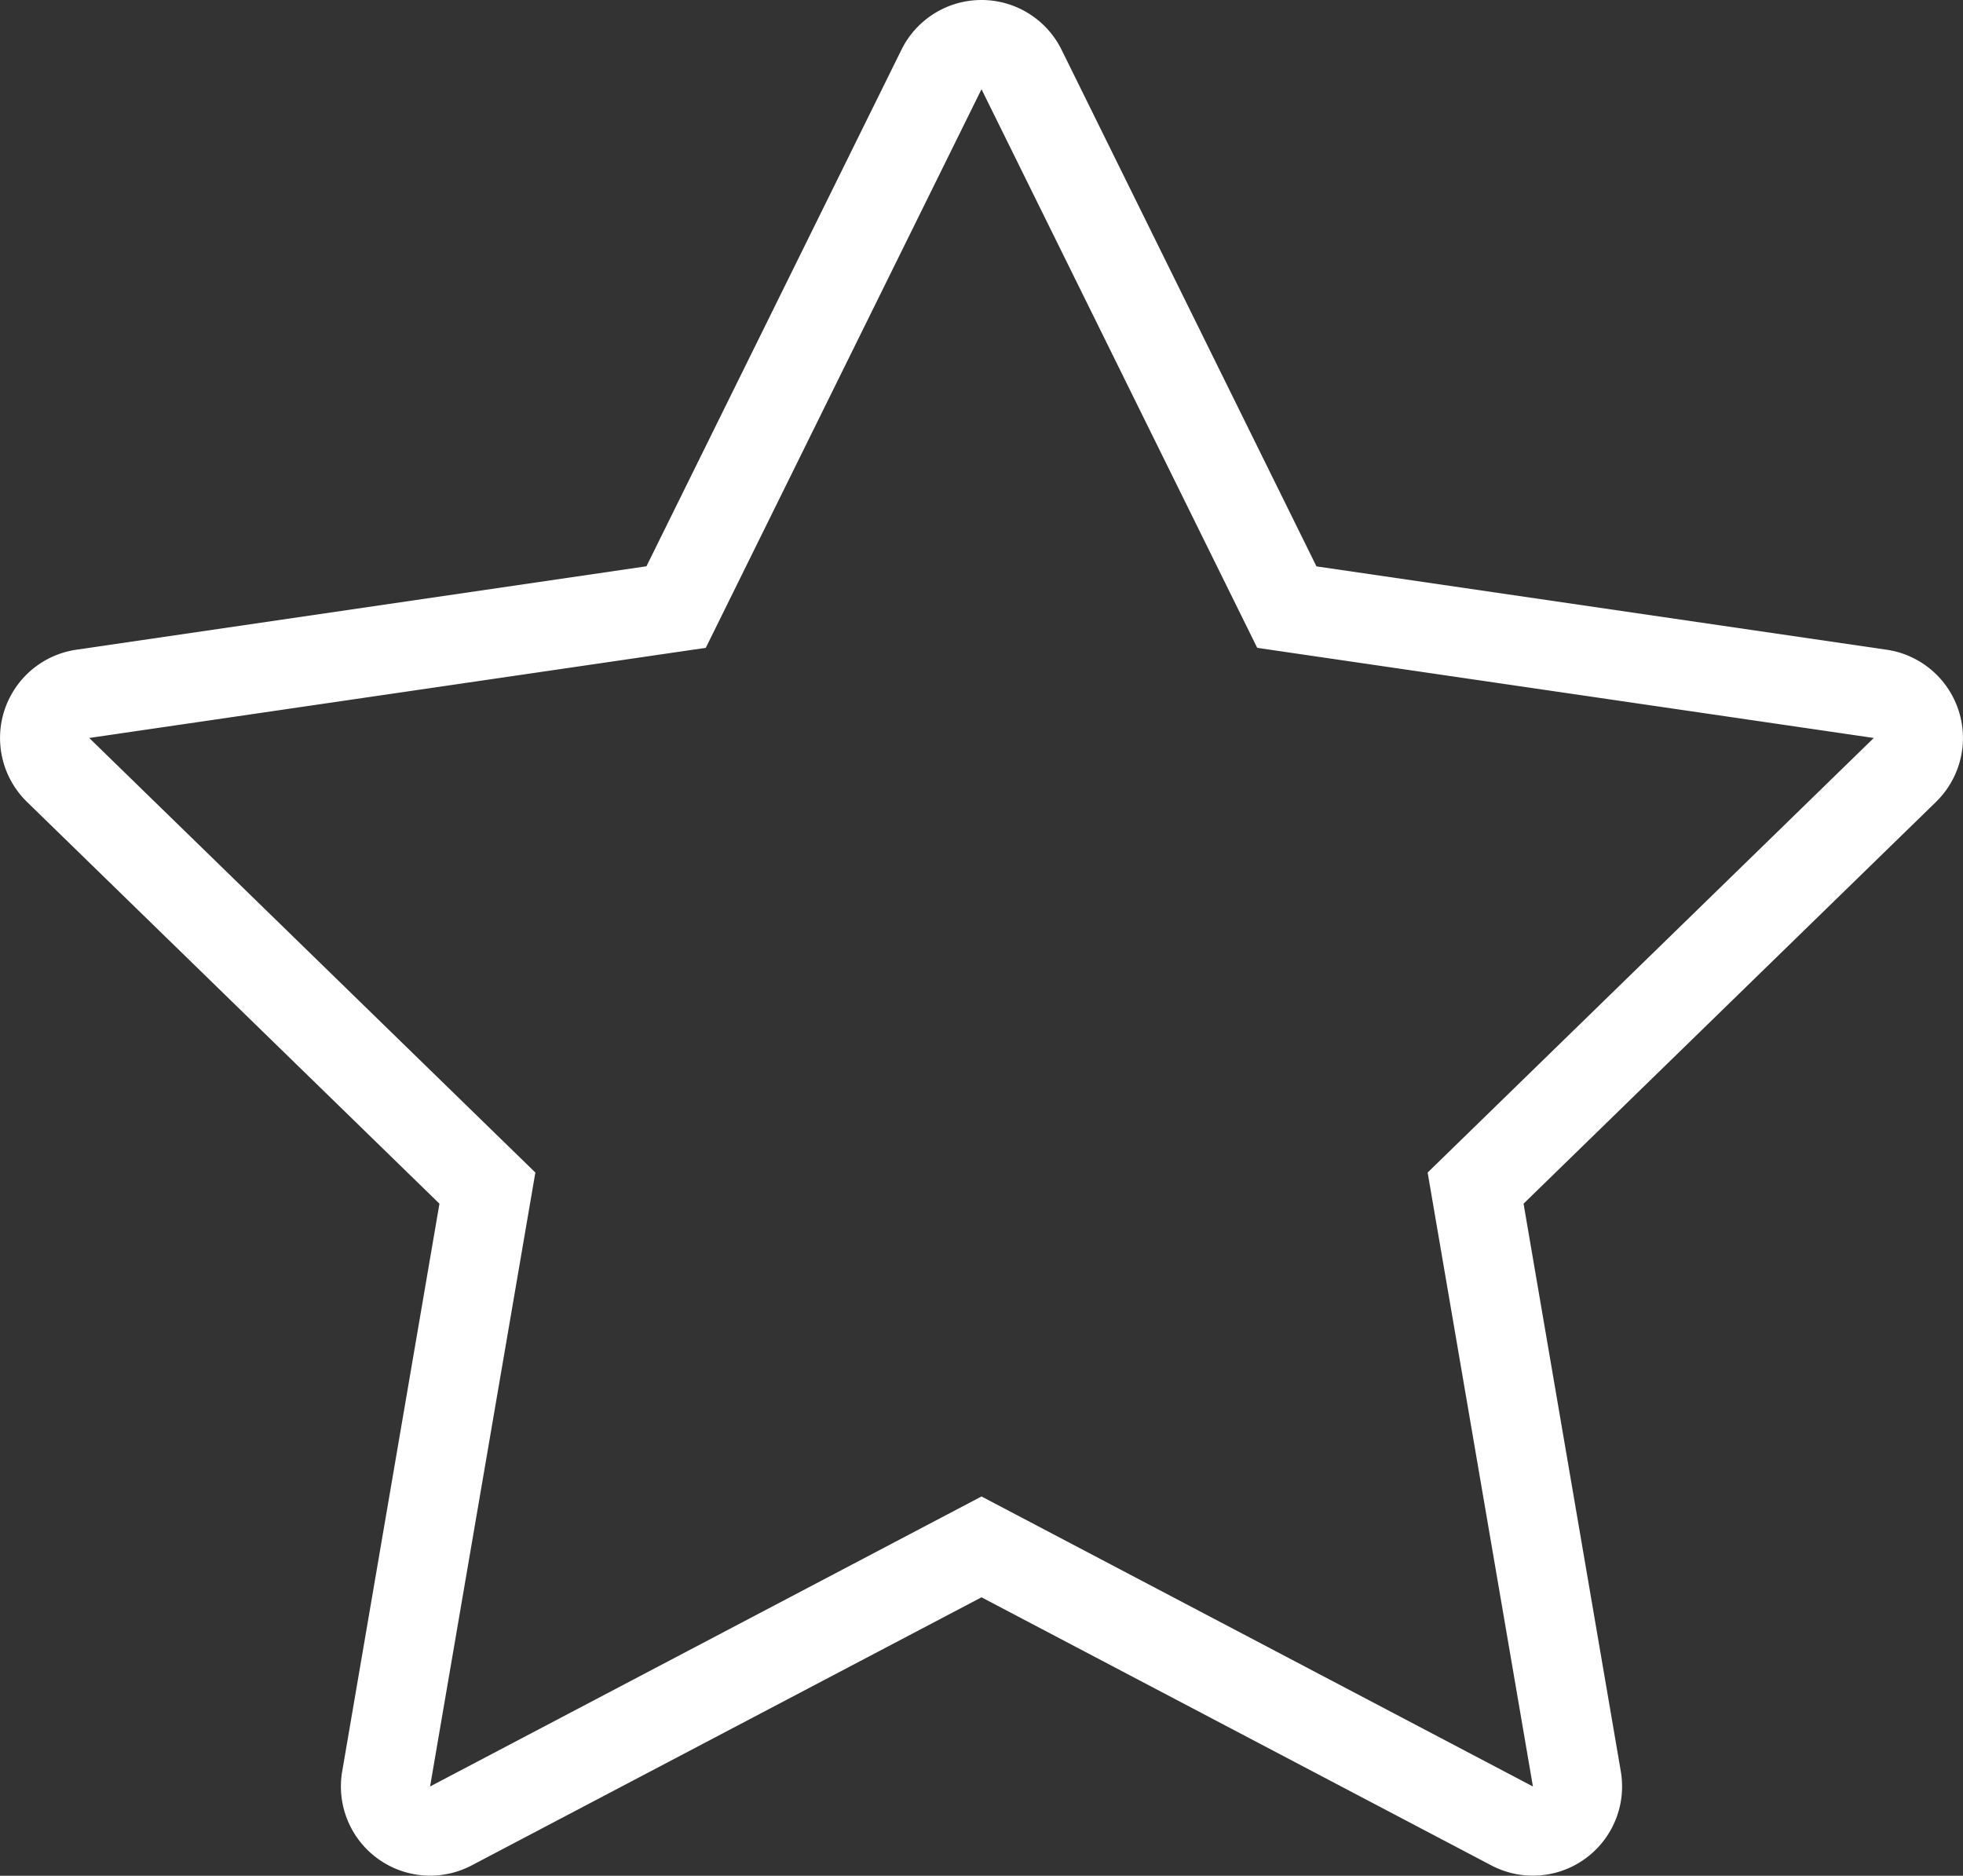 <svg xmlns="http://www.w3.org/2000/svg" width="22" height="21.02" viewBox="0 0 22 21.02">
    <rect x="0" y="0" width="22" height="21.02" fill="#333333" stroke="none"/>
    <g data-name="ico_star" style="fill:none;stroke-linecap:round;stroke-linejoin:round">
        <path d="m13 3 3.09 6.26L23 10.27l-5 4.87 1.18 6.88L13 18.77l-6.18 3.25L8 15.14l-5-4.87 6.91-1.01z" style="stroke:none" transform="translate(-2 -2)"/>
        <path d="M13 3 9.91 9.26 3 10.27l5 4.87-1.18 6.88L13 18.77l6.18 3.25L18 15.14l5-4.87-6.91-1.01L13 3m0-1a1 1 0 0 1 .897.557l2.857 5.79 6.39.934a1 1 0 0 1 .554 1.705l-4.623 4.503 1.09 6.362a1 1 0 0 1-1.45 1.054L13 19.9l-5.715 3.005a1 1 0 0 1-1.45-1.054l1.09-6.362-4.623-4.503a1 1 0 0 1 .553-1.705l6.39-.935 2.858-5.789A1 1 0 0 1 13 2z" style="fill:#fff;stroke:none" transform="translate(-2 -2)"/>
    </g>
</svg>
